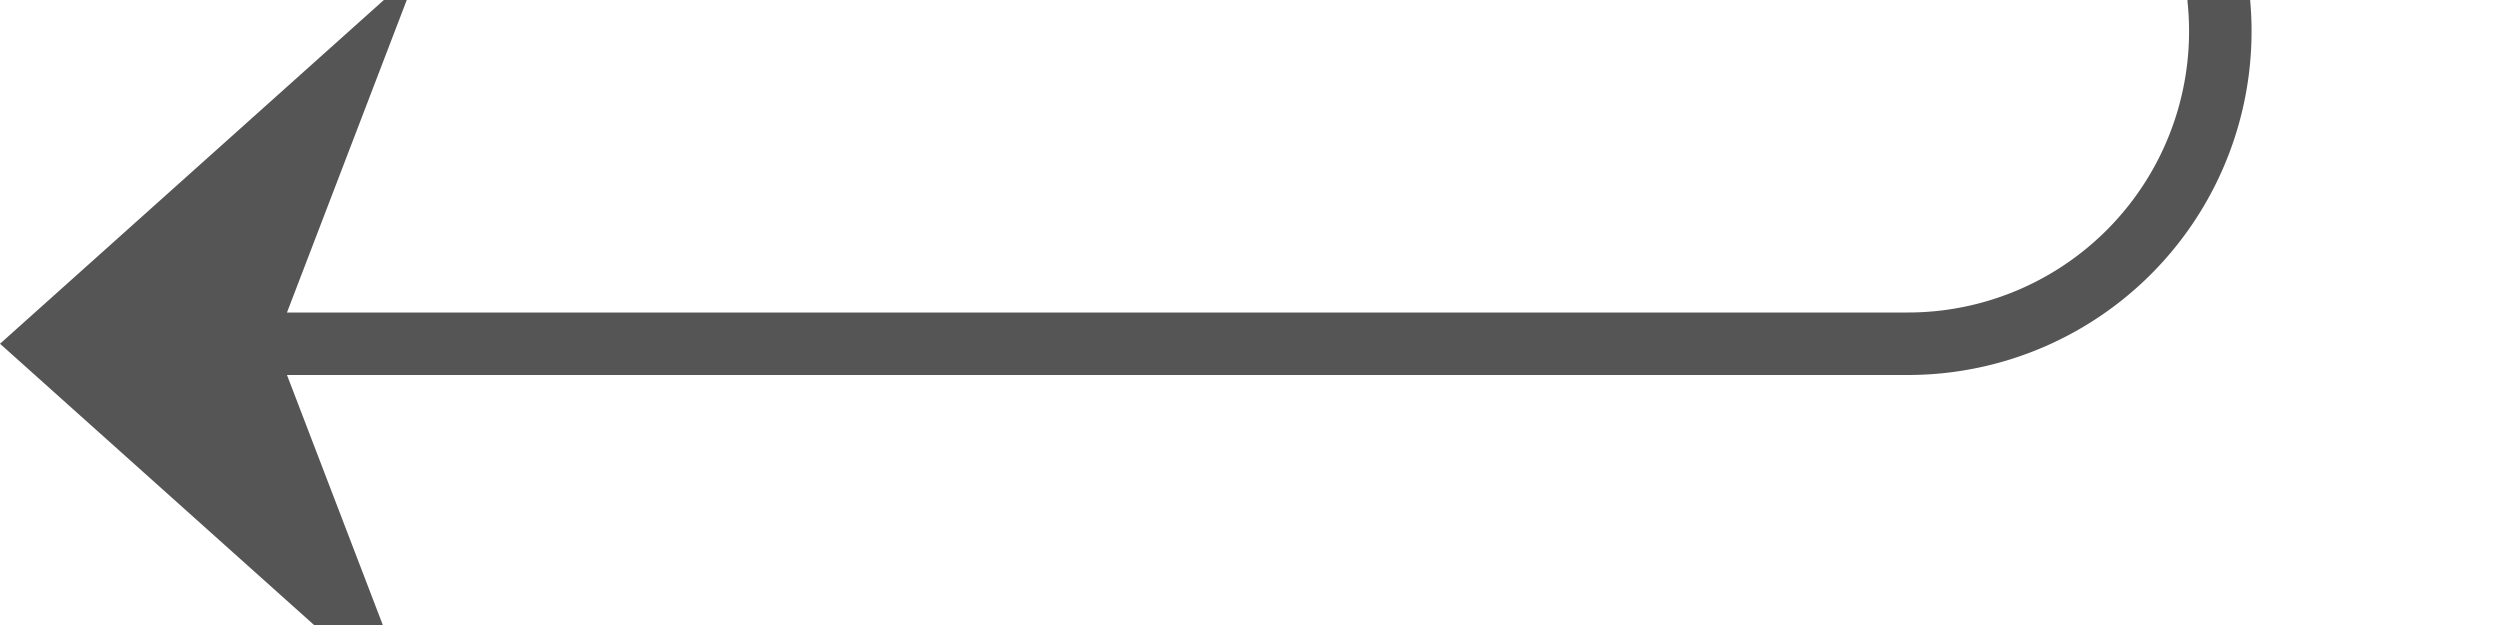 ﻿<?xml version="1.0" encoding="utf-8"?>
<svg version="1.1" xmlns:xlink="http://www.w3.org/1999/xlink" width="40px" height="10px" preserveAspectRatio="xMinYMid meet" viewBox="1068 336  40 8" xmlns="http://www.w3.org/2000/svg">
  <path d="M 1138 329.5  L 1108 329.5  A 5 5 0 0 0 1103.5 334.5 L 1103.5 335  A 5 5 0 0 1 1098.5 340.5 L 1069 340.5  " stroke-width="1" stroke="#555555" fill="none" />
  <path d="M 1136 326.5  A 3 3 0 0 0 1133 329.5 A 3 3 0 0 0 1136 332.5 A 3 3 0 0 0 1139 329.5 A 3 3 0 0 0 1136 326.5 Z M 1074.7 334.5  L 1068 340.5  L 1074.7 346.5  L 1072.4 340.5  L 1074.7 334.5  Z " fill-rule="nonzero" fill="#555555" stroke="none" />
</svg>